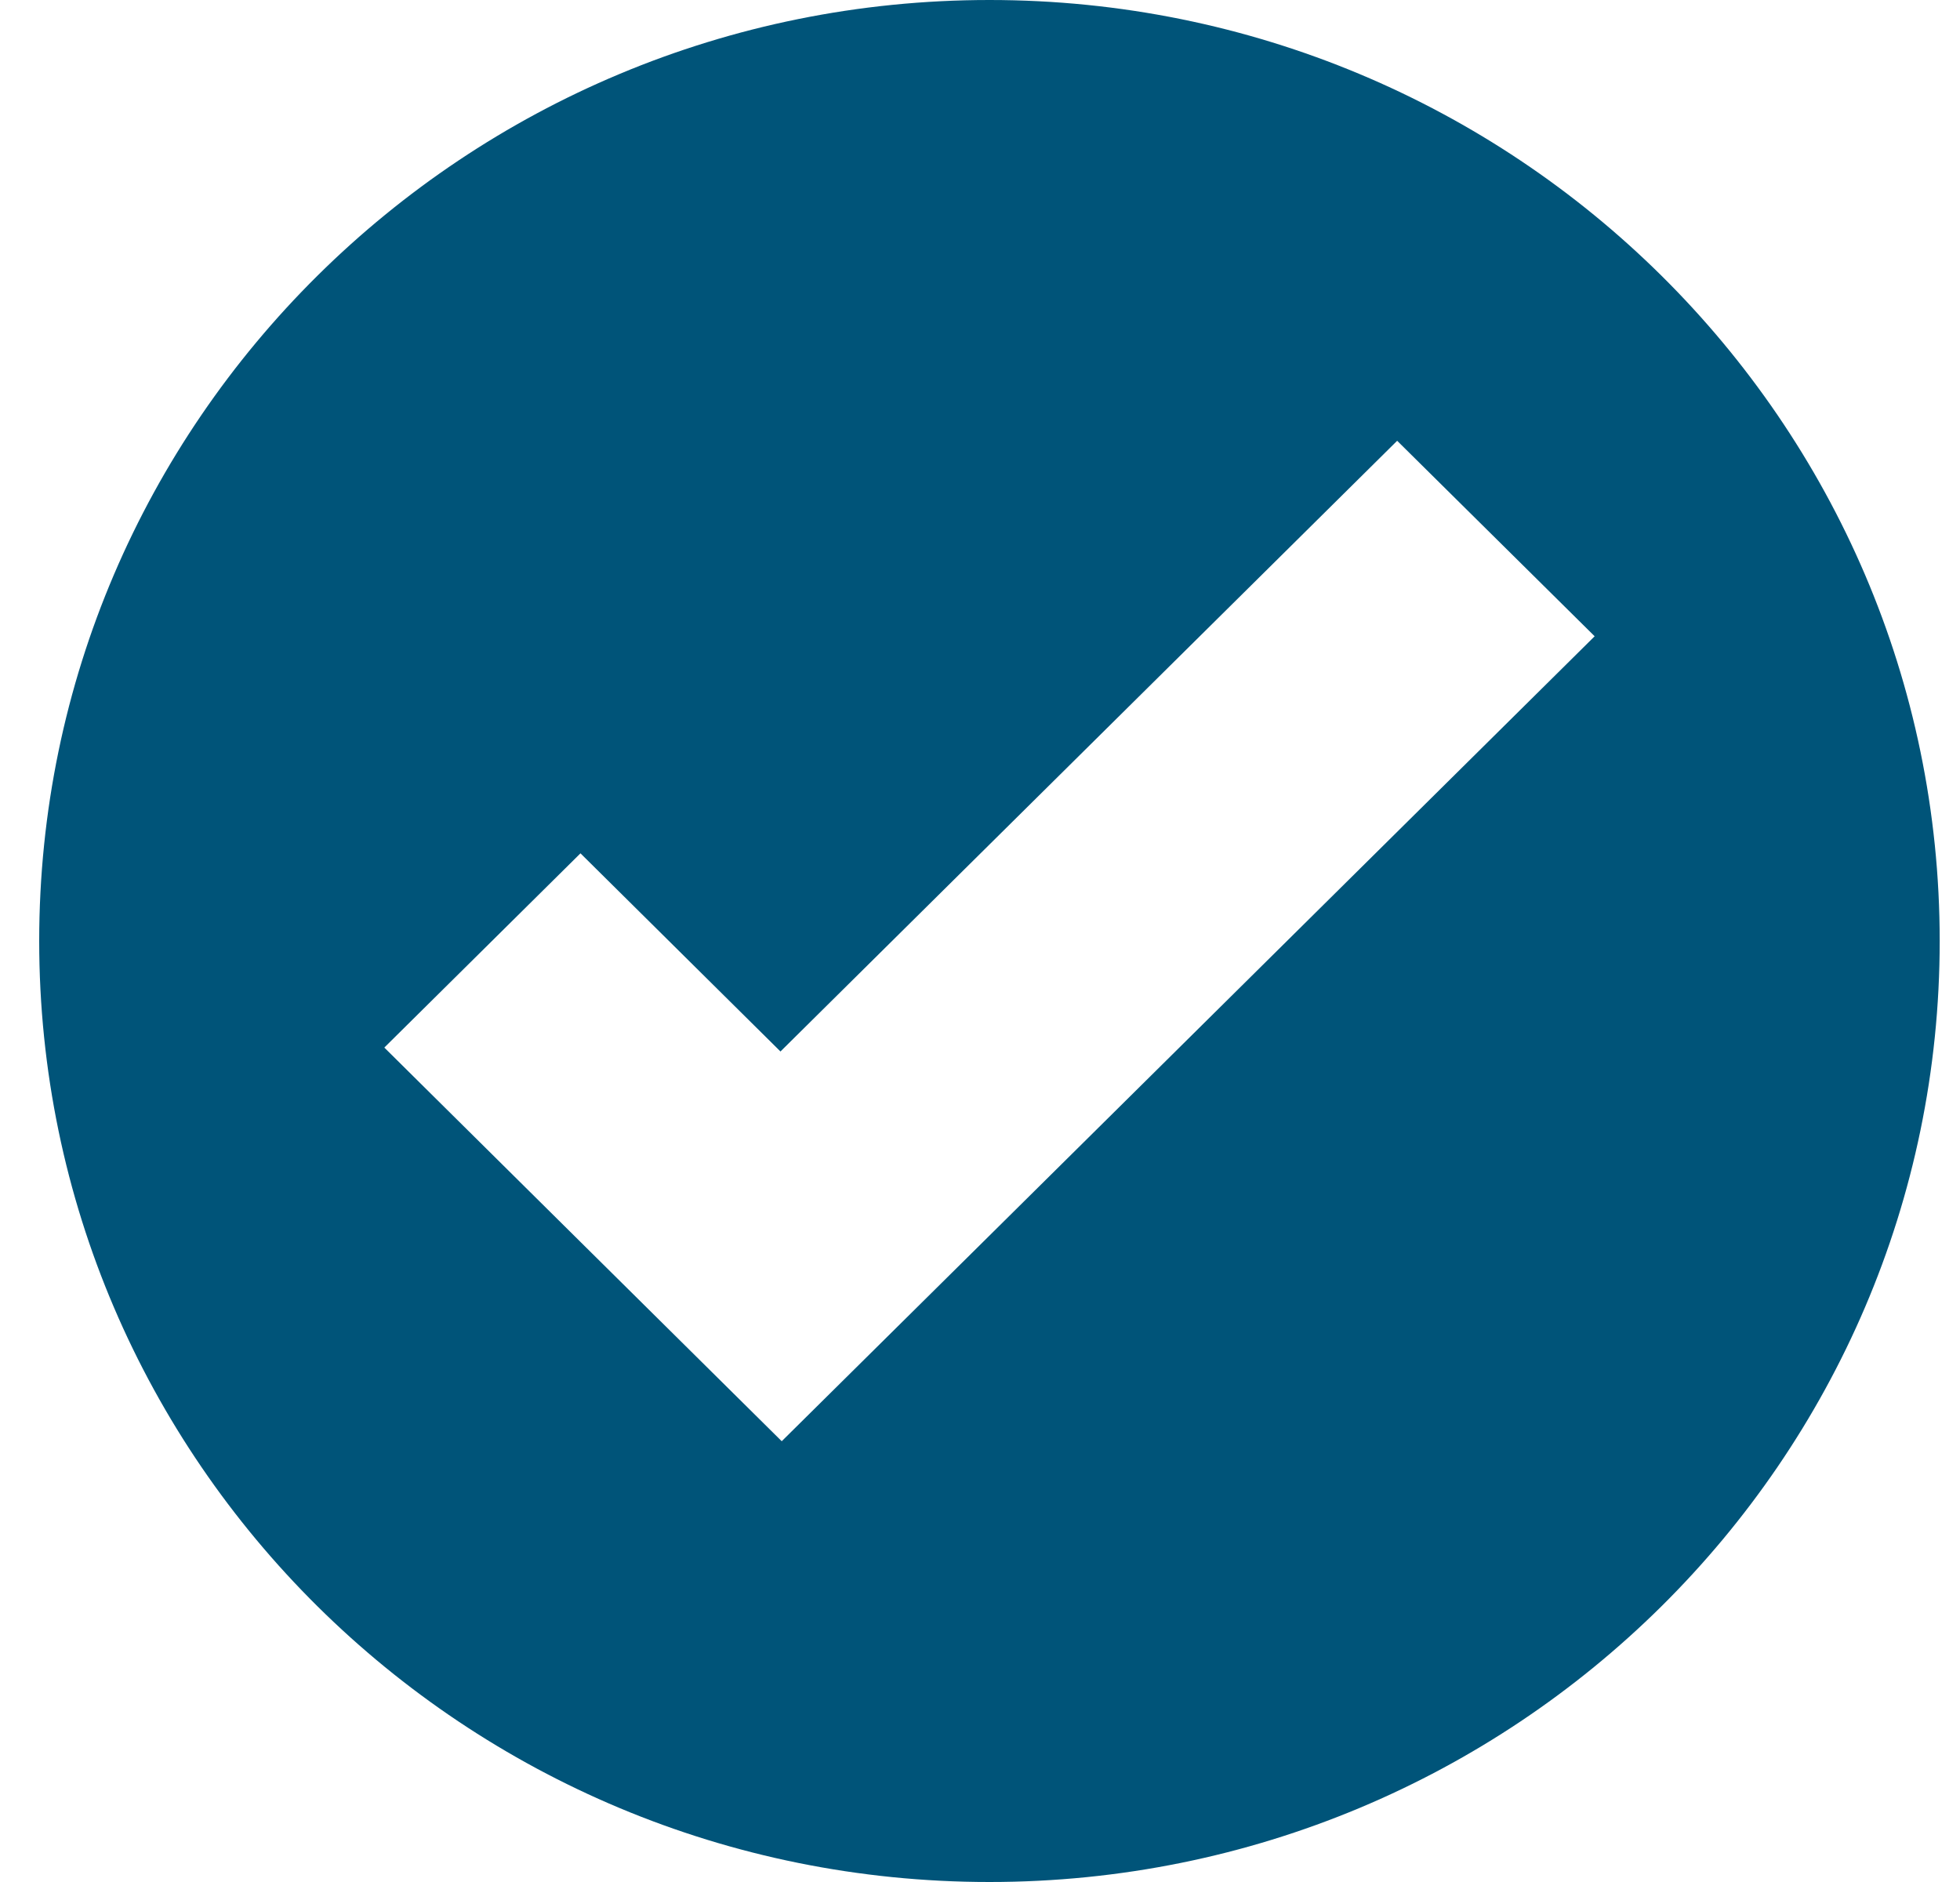 <svg width="25" height="24" viewBox="0 0 25 24" fill="none" xmlns="http://www.w3.org/2000/svg">
    <g clip-path="url(#clip0_81_3617)">
        <path d="M12.621 0C5.927 0 0.5 5.373 0.5 12C0.5 18.627 5.927 24 12.621 24C19.315 24 24.741 18.627 24.741 12C24.741 5.373 19.315 0 12.621 0ZM17.821 5.621L20.34 8.114L12.474 15.902L9.971 18.379L7.453 15.886L4.902 13.359L7.404 10.882L9.955 13.409L17.821 5.621Z"
              fill="#005479"/>
    </g>
    <defs>
        <clipPath id="clip0_81_3617">
            <rect width="24.241" height="24" fill="white" transform="translate(0.5)"/>
        </clipPath>
    </defs>
</svg>
